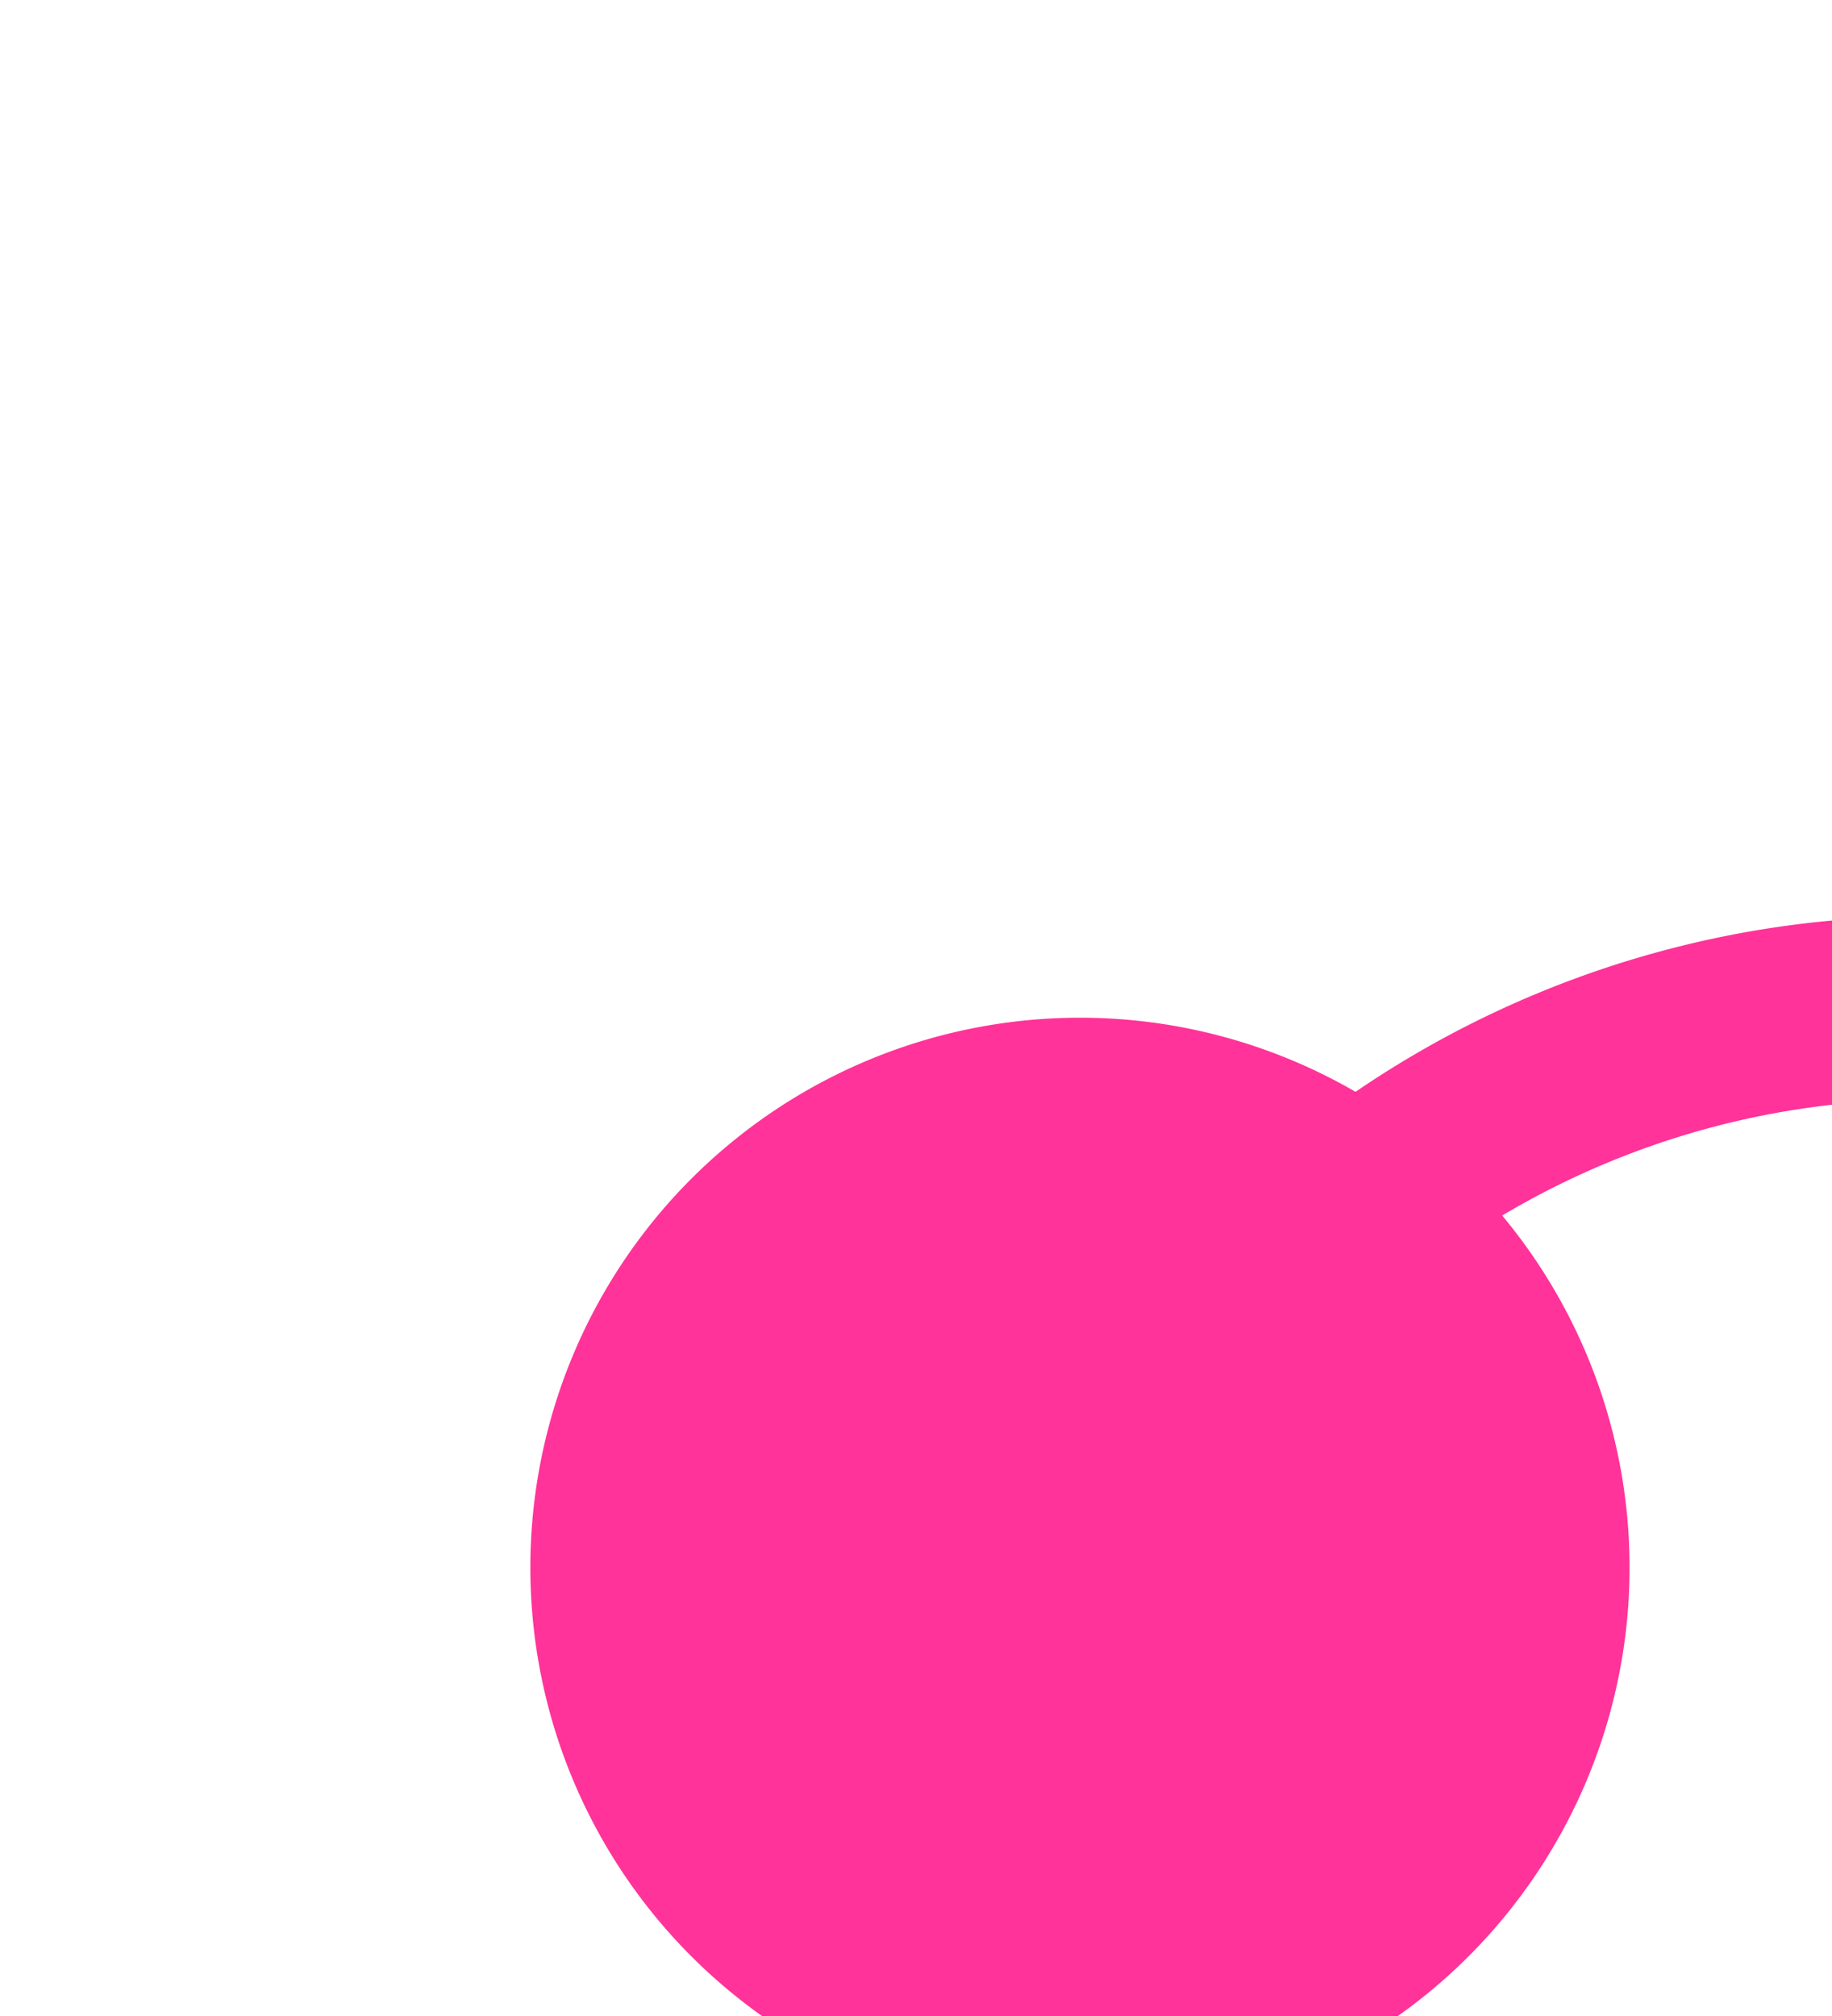 ﻿<?xml version="1.0" encoding="utf-8"?>
<svg version="1.1" xmlns:xlink="http://www.w3.org/1999/xlink" width="10px" height="11px" preserveAspectRatio="xMidYMin meet" viewBox="1197 5024  8 11" xmlns="http://www.w3.org/2000/svg">
  <path d="M 1201.5 5034.5  A 5 5 0 0 1 1206.5 5029.5 L 1229 5029.5  A 5 5 0 0 1 1234.5 5034.5 L 1234.5 5037  A 5 5 0 0 0 1239.5 5042.5 L 1244 5042.5  " stroke-width="1" stroke="#ff3399" fill="none" />
  <path d="M 1201.895 5029.553  A 3 3 0 0 0 1198.895 5032.553 A 3 3 0 0 0 1201.895 5035.553 A 3 3 0 0 0 1204.895 5032.553 A 3 3 0 0 0 1201.895 5029.553 Z " fill-rule="nonzero" fill="#ff3399" stroke="none" />
</svg>